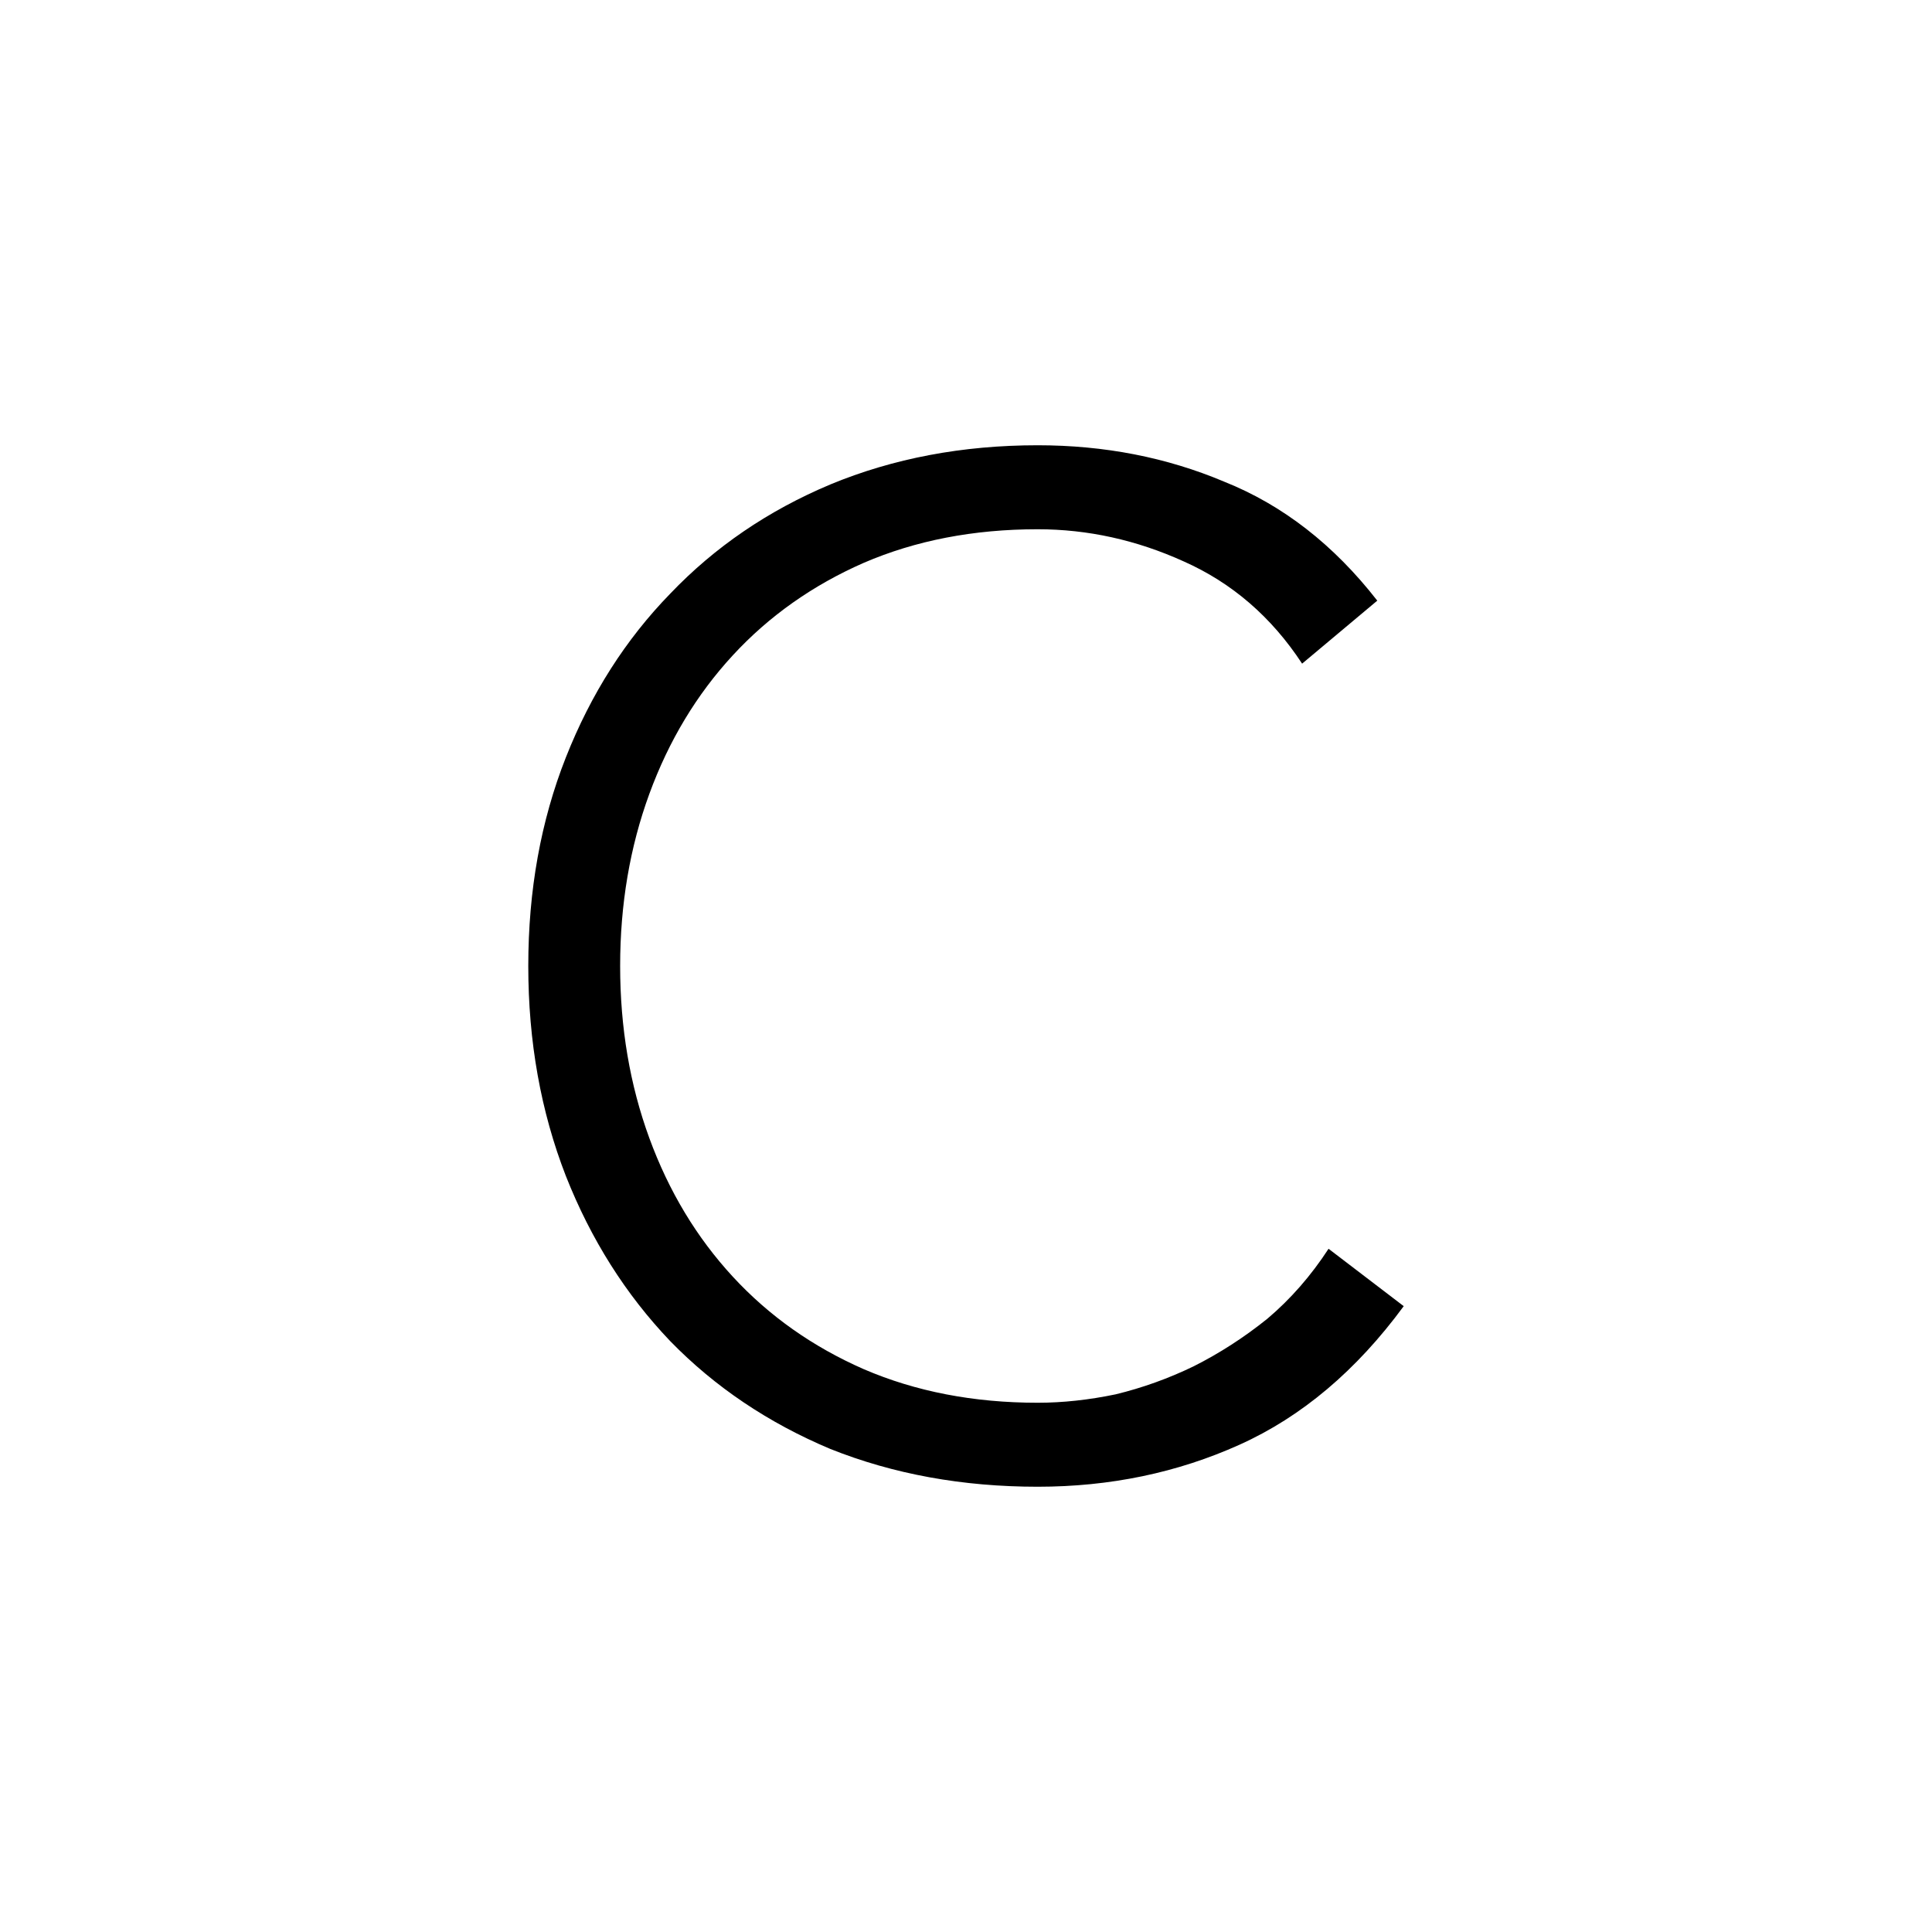 <svg width="256" height="256" viewBox="0 0 256 256" fill="none" xmlns="http://www.w3.org/2000/svg">
<rect width="256" height="256" fill="white"/>
<path d="M186 173.073C179.73 181.605 172.476 187.726 164.238 191.435C156.001 195.145 147.087 197 137.498 197C127.539 197 118.379 195.331 110.019 191.992C101.782 188.53 94.712 183.769 88.811 177.71C82.909 171.527 78.299 164.231 74.979 155.823C71.66 147.29 70 138.016 70 128C70 117.984 71.66 108.772 74.979 100.363C78.299 91.954 82.909 84.72 88.811 78.661C94.712 72.478 101.782 67.656 110.019 64.194C118.379 60.731 127.539 59 137.498 59C146.35 59 154.587 60.608 162.21 63.823C169.955 66.914 176.718 72.169 182.496 79.589L172.537 87.936C168.48 81.753 163.255 77.239 156.862 74.395C150.591 71.551 144.137 70.129 137.498 70.129C129.014 70.129 121.33 71.613 114.445 74.581C107.683 77.548 101.905 81.629 97.11 86.823C92.315 92.016 88.626 98.137 86.044 105.185C83.463 112.234 82.172 119.839 82.172 128C82.172 136.161 83.463 143.766 86.044 150.815C88.626 157.863 92.315 163.984 97.11 169.177C101.905 174.371 107.683 178.452 114.445 181.419C121.33 184.387 129.014 185.871 137.498 185.871C140.817 185.871 144.26 185.5 147.825 184.758C151.391 183.892 154.833 182.656 158.153 181.048C161.595 179.317 164.853 177.215 167.927 174.742C171.001 172.145 173.705 169.054 176.041 165.468L186 173.073Z" fill="black"/>
</svg>
